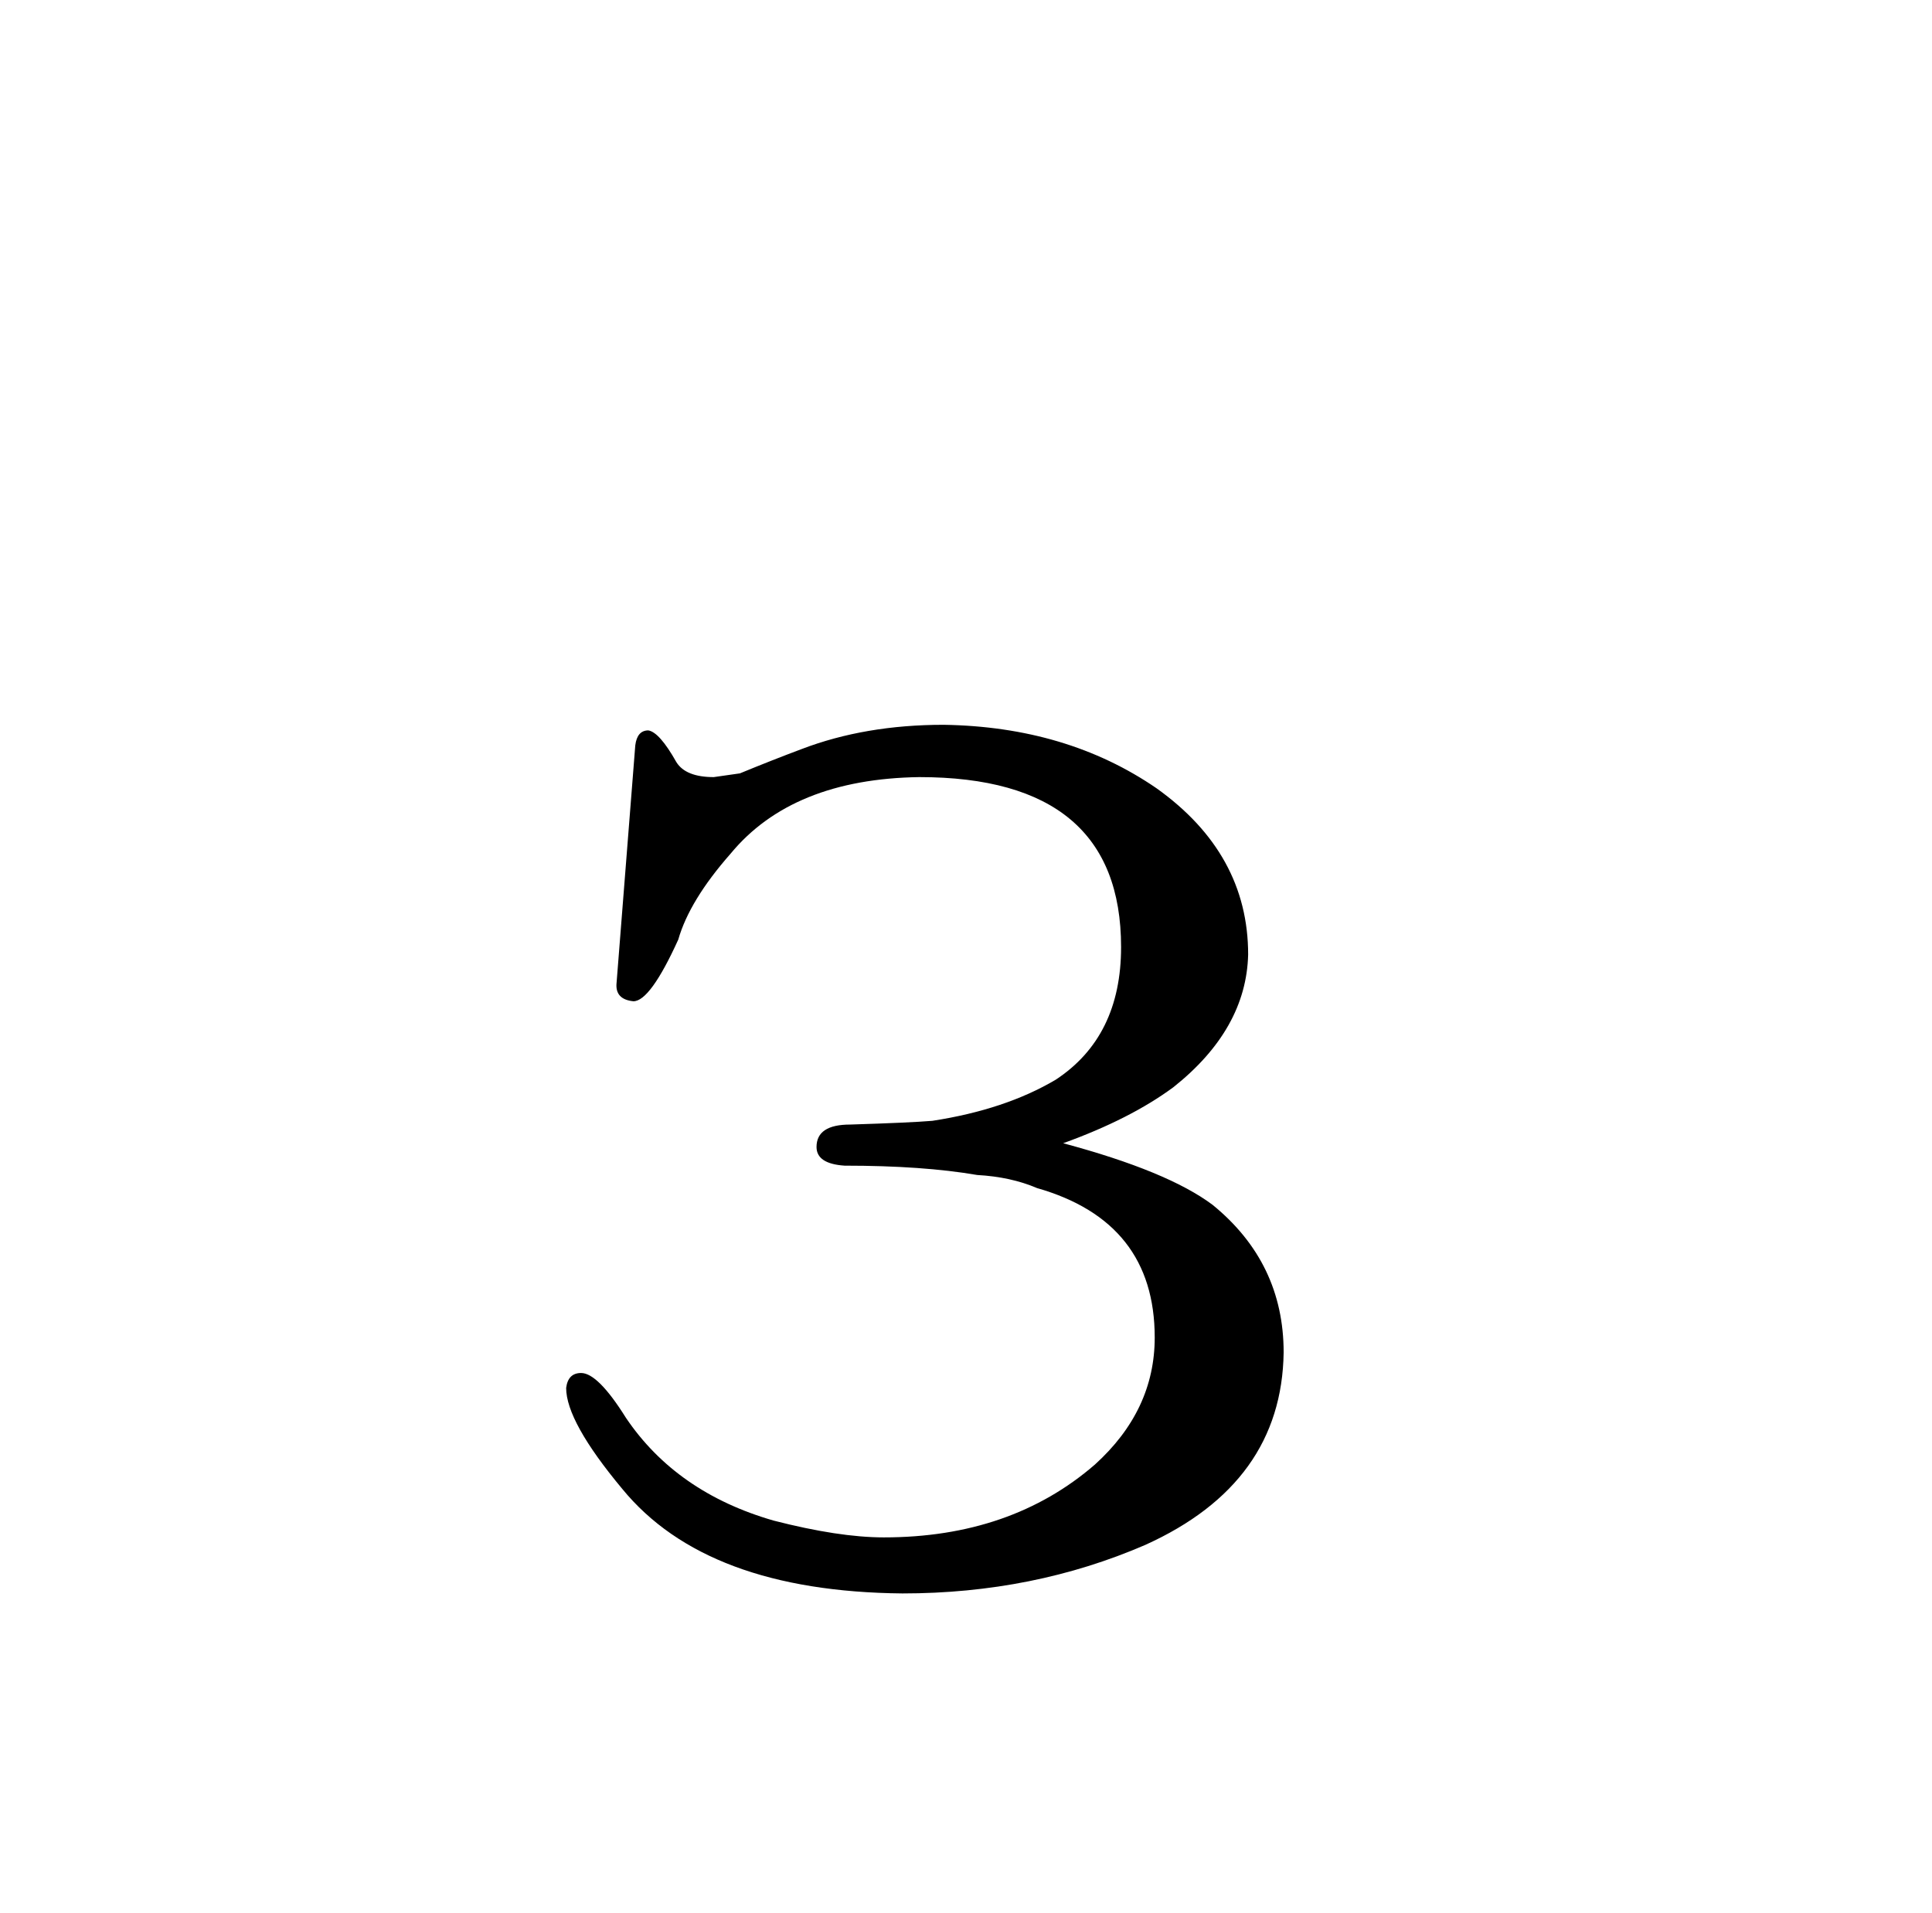 <?xml version="1.0" standalone="no"?>
<!DOCTYPE svg PUBLIC "-//W3C//DTD SVG 1.1//EN" "http://www.w3.org/Graphics/SVG/1.1/DTD/svg11.dtd" >
<svg xmlns="http://www.w3.org/2000/svg" xmlns:xlink="http://www.w3.org/1999/xlink" version="1.1" viewBox="-10 0 1034 1024">
  <g transform="matrix(1 0 0 -1 0 820)">
   <path fill="currentColor"
d="M386 406l-14 -2q-15 0 -20 8q-9 16 -15 17q-6 0 -7 -8l-10 -127q-1 -9 9 -10q9 0 24 33q6 21 28 46q33 40 101 41q108 0 108 -91q0 -48 -35 -71q-27 -16 -66 -22q-12 -1 -44 -2q-18 0 -18 -12q0 -9 15 -10q42 0 71 -5q18 -1 32 -7q63 -18 63 -80q0 -39 -32 -68
q-45 -39 -113 -39q-24 0 -59 9q-52 15 -79 55q-15 24 -24 24q-7 0 -8 -8q0 -18 30 -54q45 -55 150 -56q70 0 130 26q73 33 74 103q0 48 -38 79q-24 18 -80 33q36 13 59 30q39 31 40 71q0 54 -49 89q-48 33 -114 34q-42 0 -76 -13q-16 -6 -33 -13v0z" />
  </g>

</svg>

